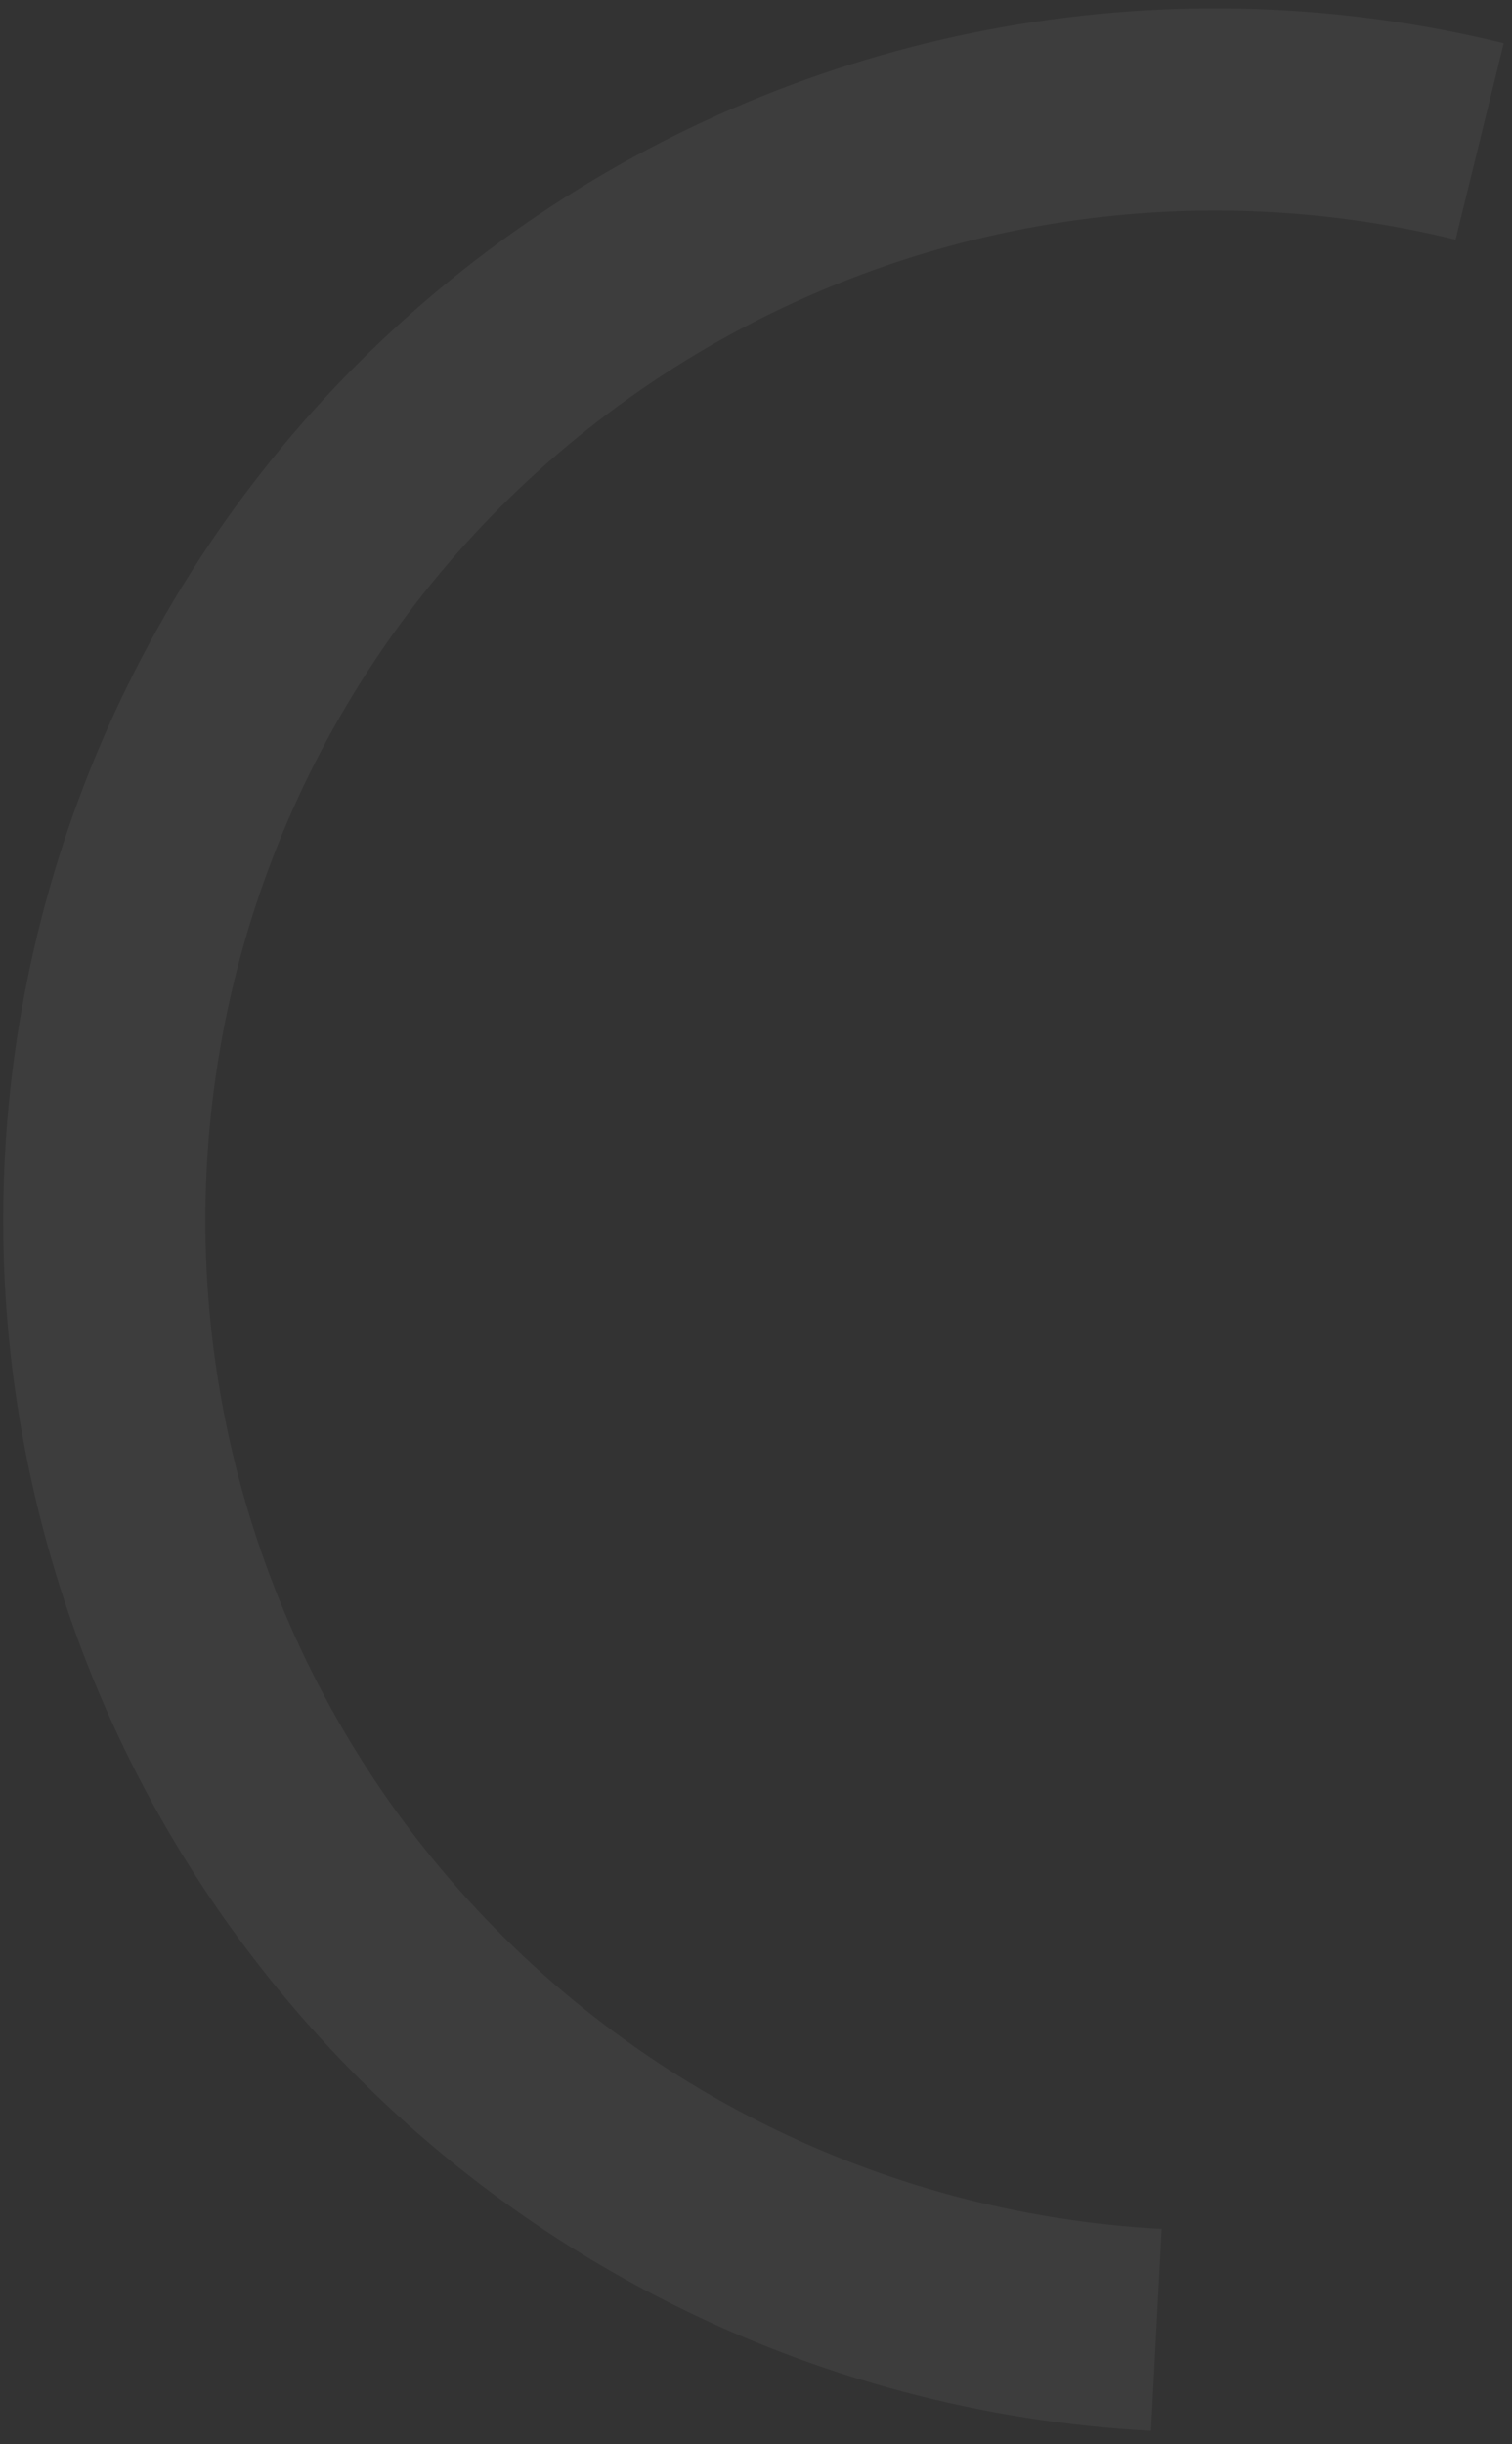 <svg width="99" height="160" viewBox="0 0 99 160" fill="none" xmlns="http://www.w3.org/2000/svg">
<rect x="0" y="0" width="99" height="160" fill="#333333" stroke="none"/>
<path d="M98.458 2.83C87.73 0.198 76.57 -0.165 65.693 1.765C54.816 3.694 44.461 7.874 35.293 14.036C26.124 20.198 18.344 28.207 12.449 37.549C6.554 46.892 2.675 57.362 1.06 68.29C-0.555 79.219 0.13 90.364 3.071 101.012C6.011 111.66 11.143 121.577 18.137 130.127C25.132 138.678 33.835 145.674 43.689 150.667C53.543 155.66 64.331 158.54 75.362 159.124L76.061 145.903C66.87 145.417 57.882 143.017 49.673 138.857C41.463 134.697 34.212 128.869 28.385 121.745C22.558 114.621 18.282 106.359 15.832 97.487C13.382 88.616 12.811 79.331 14.157 70.226C15.502 61.121 18.734 52.398 23.645 44.614C28.556 36.83 35.039 30.158 42.678 25.024C50.316 19.89 58.943 16.408 68.005 14.8C77.067 13.192 86.365 13.495 95.304 15.688L98.458 2.83Z" fill="white" fill-opacity="0.05"/>
</svg>

